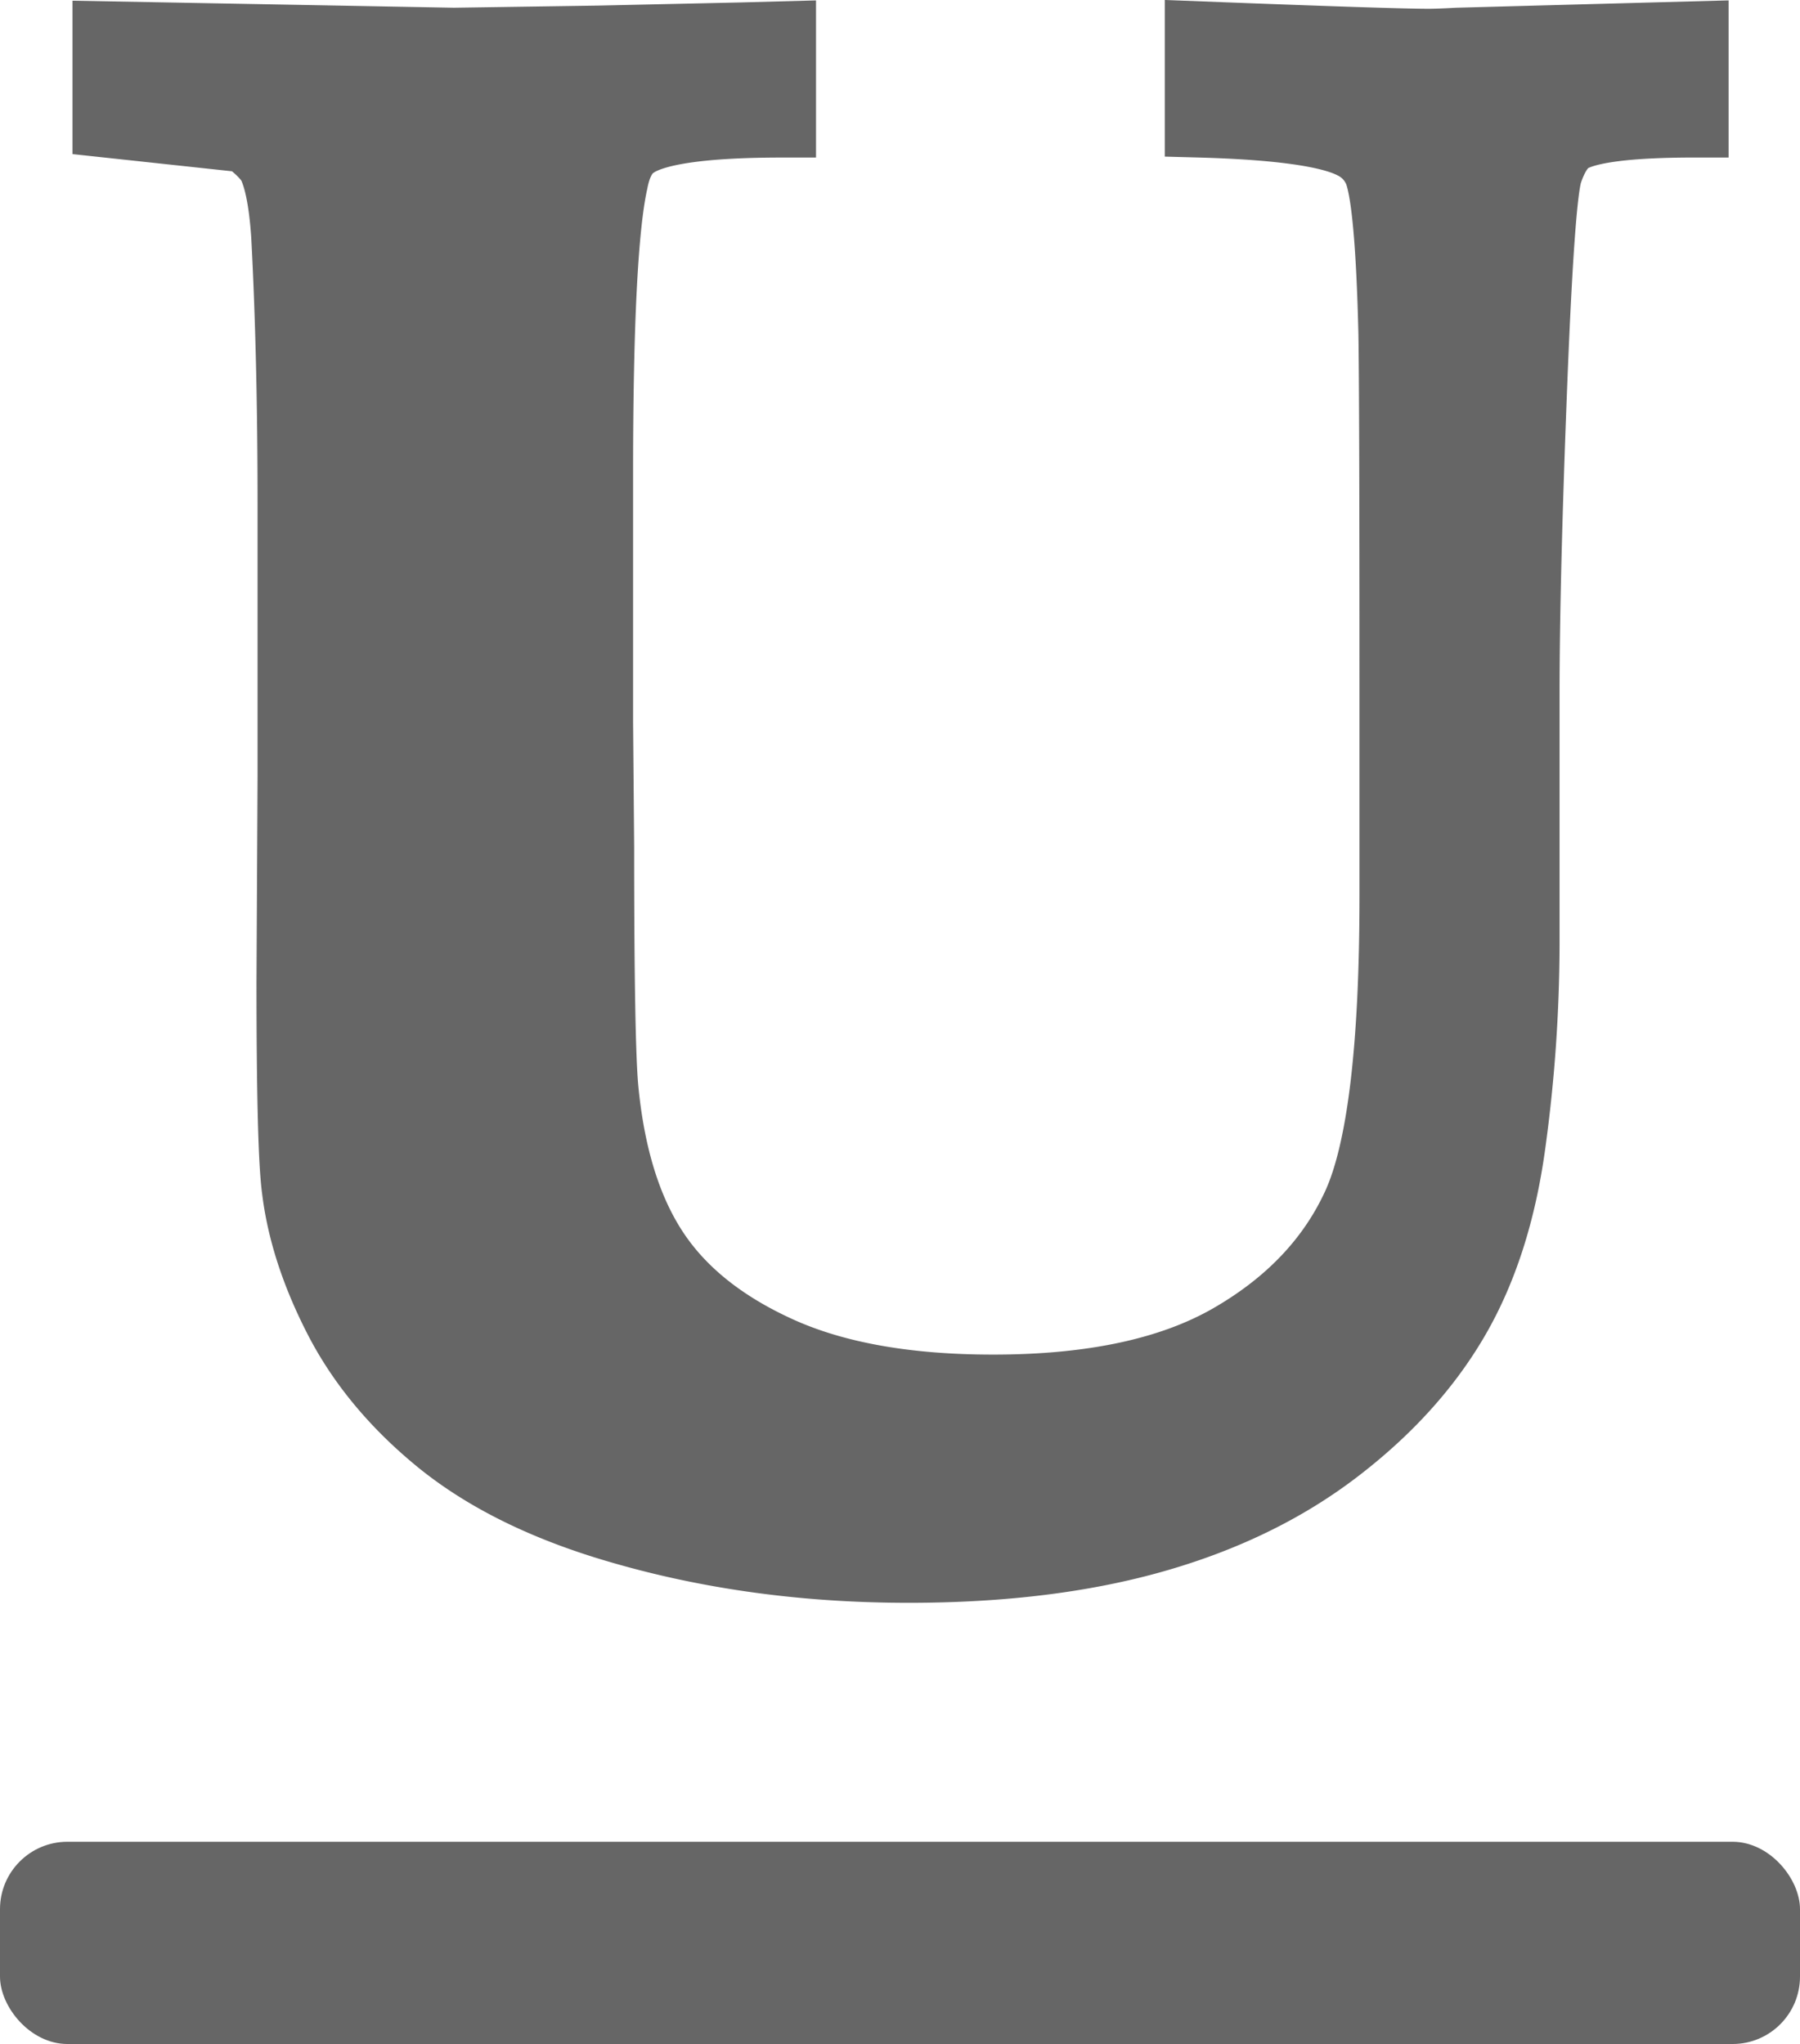 <svg xmlns="http://www.w3.org/2000/svg" width="534" height="606.413" xmlns:v="https://vecta.io/nano">
  <style>
    path{
      fill: #666;
      stroke: #666;
    }
    svg:hover path{
      fill: #0095eb;
      stroke: #0095eb;
    }
    rect{
      fill: #666;
    }
    svg:hover rect{
      fill: #0095eb;
    }
  </style>
  <path
    d="M31.5 36.737V10.394l103.149 1.9 42.847-.635 42.848-.946 11.743-.317v26.343q-34.277 0-43.481 6.03-4.761 2.856-6.348 11.108-4.443 19.678-4.443 86.646v73.633l.317 37.134q0 58.081 1.27 71.729 2.856 29.834 14.917 48.083 12.061 18.249 36.974 29.511 24.915 11.267 63.318 11.267 44.116 0 70.3-15.076 26.184-15.076 37.292-39.2 11.108-24.121 11.108-91.724v-64.746q0-83.789-.317-102.2-.952-39.99-4.443-48.242a15.05 15.05 0 0 0-7.3-7.617q-10.474-5.4-45.7-6.348V10.384q57.446 2.222 68.237 2.222 2.856 0 8.569-.317l70.459-1.9v26.343q-29.517 0-37.134 4.761-3.809 2.539-6.189 9.68-2.38 7.141-4.6 64.27-2.222 57.129-2.222 90.137v74.585c-.049 19.75-1.428 39.474-4.127 59.038q-4.126 30.469-16.663 52.051-12.537 21.582-35.391 39.038-22.851 17.456-54.272 26.343-31.421 8.887-72.681 8.887-48.242 0-90.137-13.013-30.469-9.521-49.829-25.549-19.36-16.028-29.516-35.865-10.157-19.836-12.378-38.244-1.587-11.426-1.587-61.572l.317-60.937v-80.615q0-44.434-1.9-79.98-.952-13.965-3.809-20.312-1.587-3.491-7.935-8.252z"
    fill="#707070" stroke="#707070" stroke-width="20"/>
  <rect width="534" height="60" rx="20" y="546.413"/>
</svg>

